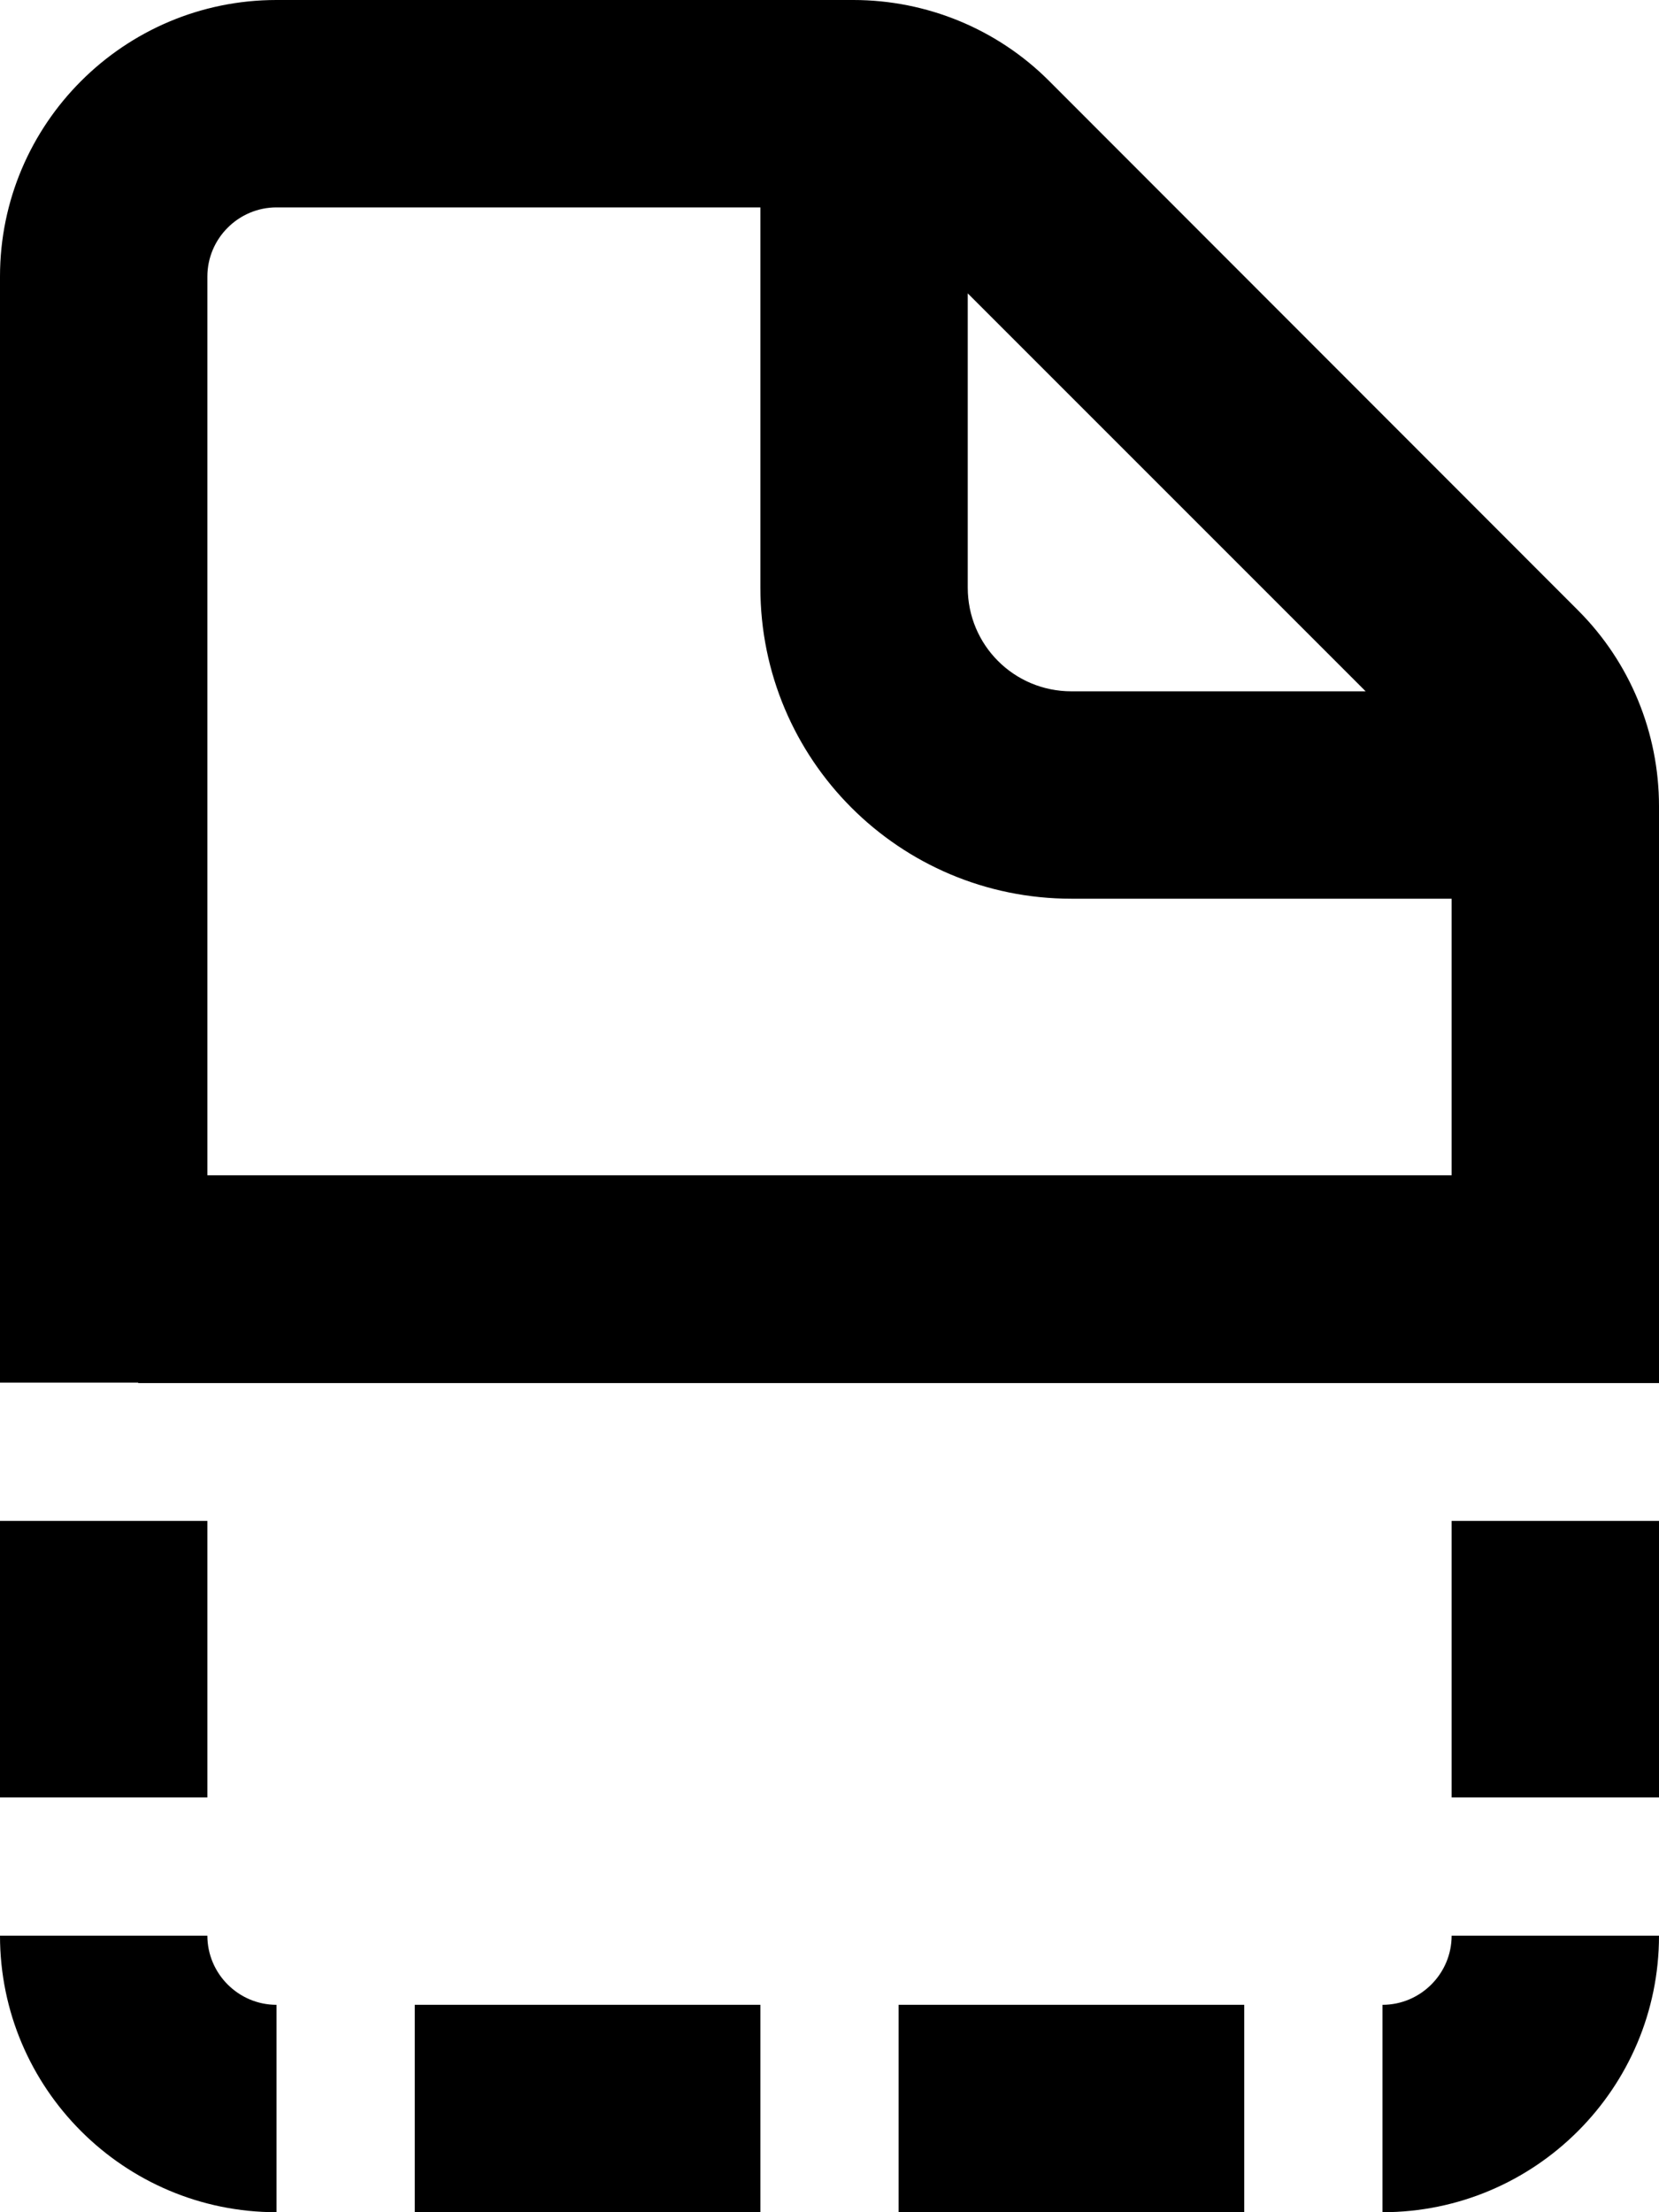 <svg xmlns="http://www.w3.org/2000/svg" viewBox="0 0 384 512"><!--! Font Awesome Pro 7.1.0 by @fontawesome - https://fontawesome.com License - https://fontawesome.com/license (Commercial License) Copyright 2025 Fonticons, Inc. --><path fill="currentColor" d="M64 48c-8.8 0-16 7.2-16 16l0 208 288 0 0-64-88 0c-39.8 0-72-32.2-72-72l0-88-112 0zM32 320L0 320 0 64C0 28.7 28.7 0 64 0L197.5 0c17 0 33.3 6.7 45.3 18.7L365.3 141.3c12 12 18.7 28.3 18.7 45.3l0 133.5-352 0zM224 67.9l0 68.1c0 13.3 10.7 24 24 24l68.1 0-92.1-92.1zM0 416l0-64 48 0 0 64-48 0zm0 32l48 0c0 8.8 7.2 16 16 16l0 48c-35.3 0-64-28.7-64-64zm336 0l48 0c0 35.3-28.7 64-64 64l0-48c8.8 0 16-7.2 16-16zm48-32l-48 0 0-64 48 0 0 64zM96 512l0-48 80 0 0 48-80 0zm112 0l0-48 80 0 0 48-80 0z"/></svg>